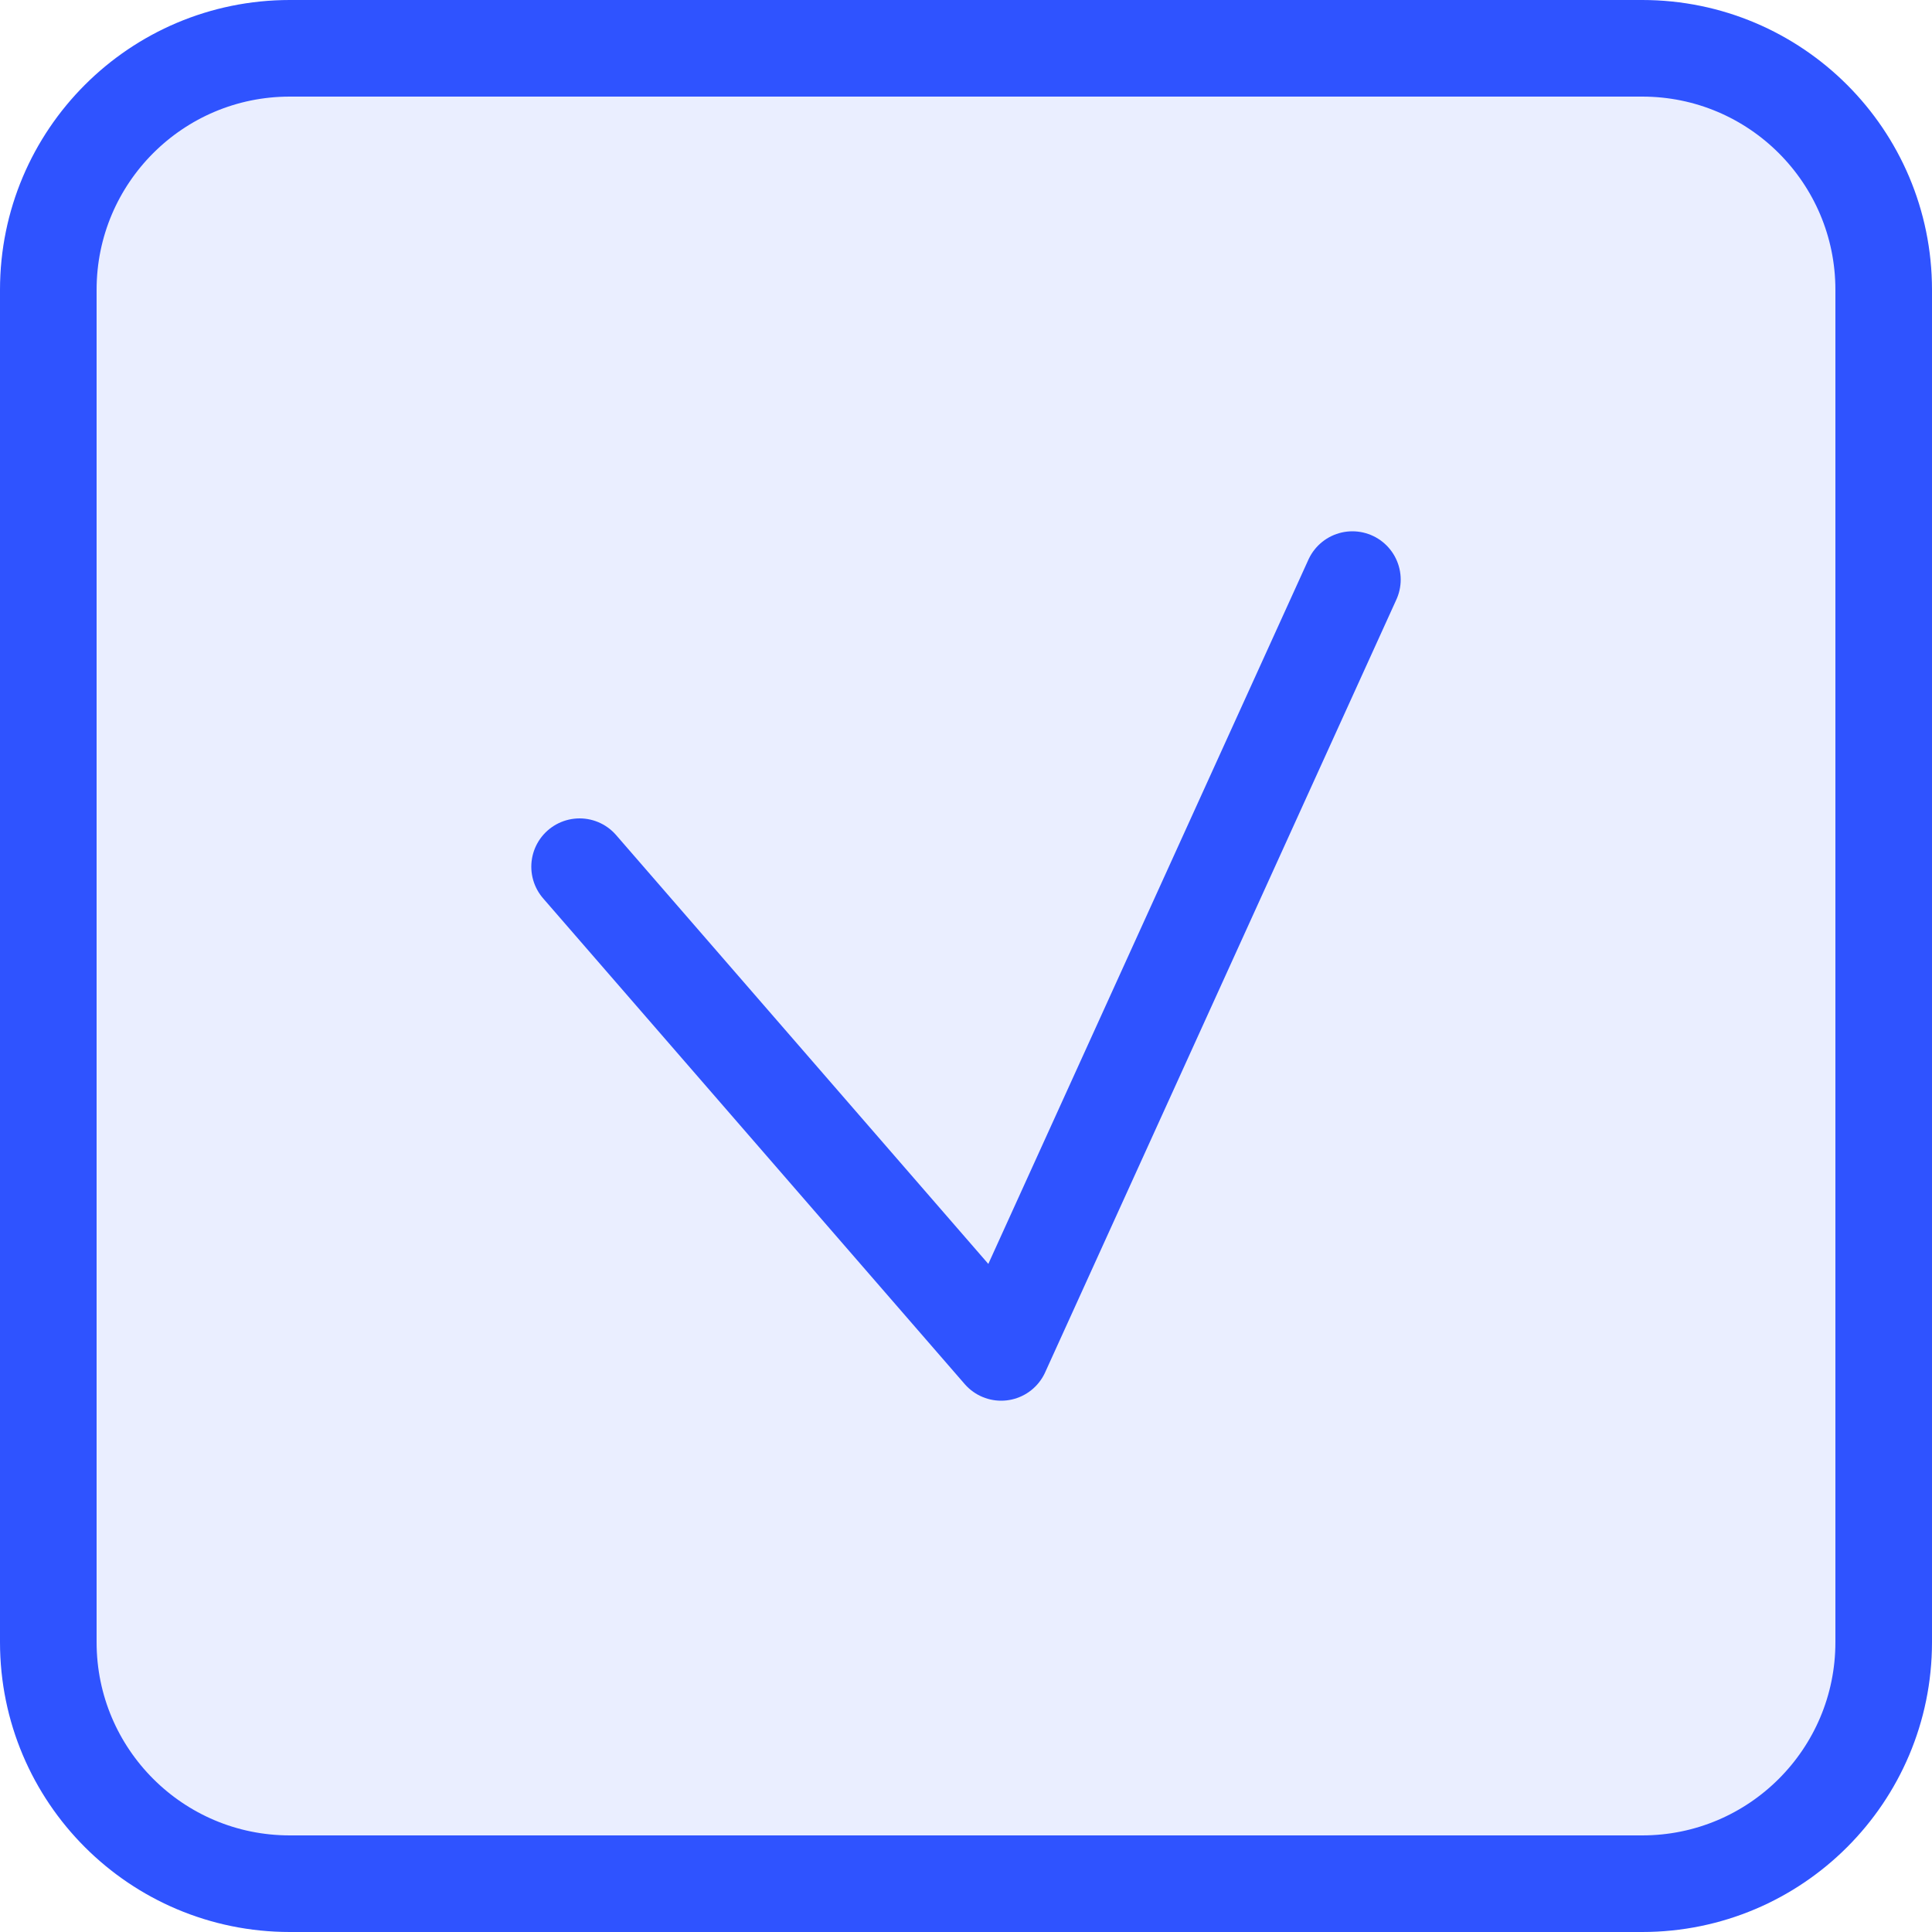 <svg width="20" height="20" viewBox="0 0 20 20" fill="none" xmlns="http://www.w3.org/2000/svg">
<g clip-path="url(#clip0_11_70)">
<path d="M17 0.5H3C1.619 0.5 0.5 1.619 0.5 3V17C0.5 18.381 1.619 19.5 3 19.5H17C18.381 19.5 19.5 18.381 19.5 17V3C19.5 1.619 18.381 0.5 17 0.5Z" fill="#2F53FF" fill-opacity="0.1" stroke="#2F53FF"/>
<path d="M6 8.972L10.364 14L14 6" stroke="#2F53FF" stroke-linecap="round" stroke-linejoin="round"/>
</g>
<defs>
<clipPath id="clip0_11_70">
<rect width="20" height="20" fill="white"/>
</clipPath>
</defs>
</svg>
